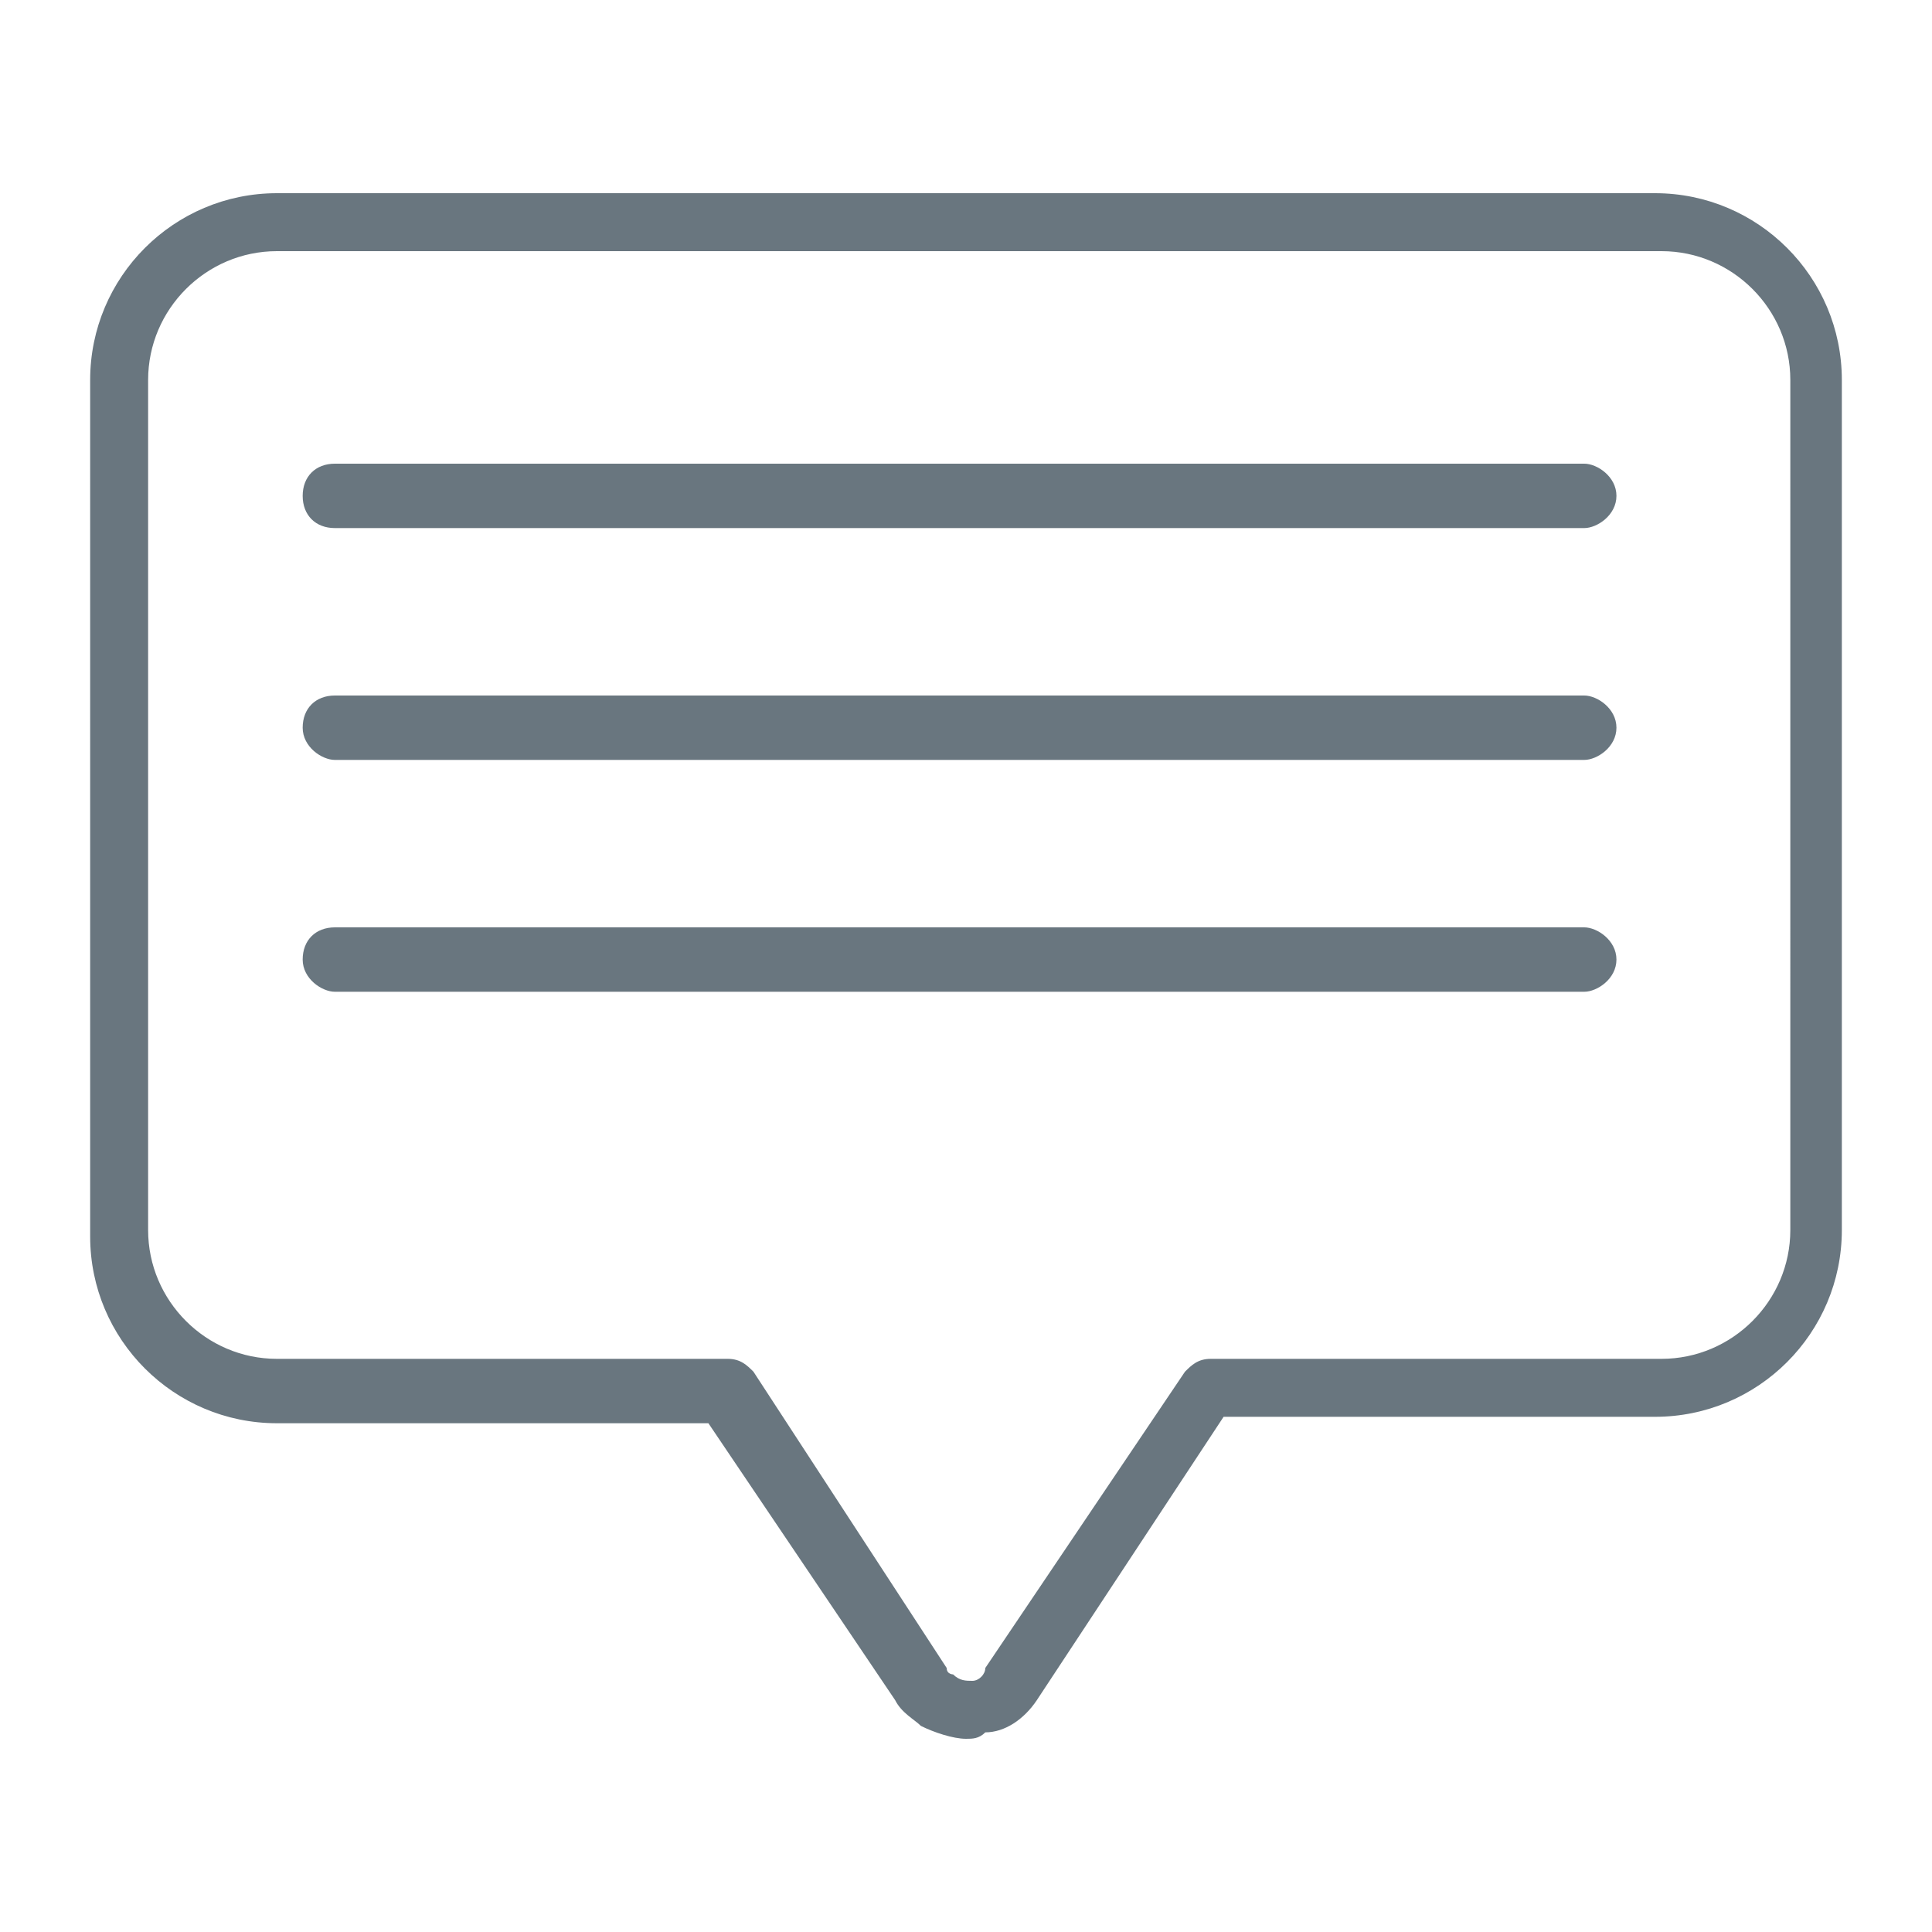 <?xml version="1.0" encoding="utf-8"?>
<!-- Generator: Adobe Illustrator 18.1.1, SVG Export Plug-In . SVG Version: 6.00 Build 0)  -->
<svg version="1.1" id="Layer_1" xmlns="http://www.w3.org/2000/svg" xmlns:xlink="http://www.w3.org/1999/xlink" x="0px" y="0px"
	 viewBox="0 0 30 30" enable-background="new 0 0 30 30" xml:space="preserve">
<g>
	<path fill="#69767F" d="M15,27c-0.2,0-0.5-0.1-0.7-0.2c-0.1-0.1-0.3-0.2-0.4-0.4L11,22.1H4.3c-1.6,0-2.9-1.3-2.9-2.9V5.9
		C1.4,4.3,2.7,3,4.3,3h21.4c1.6,0,2.9,1.3,2.9,2.9v13.2c0,1.6-1.3,2.9-2.9,2.9H19l-2.9,4.4c-0.2,0.3-0.5,0.5-0.8,0.5
		C15.2,27,15.1,27,15,27z M4.3,3.9c-1.1,0-2,0.9-2,2v13.2c0,1.1,0.9,2,2,2h7c0.2,0,0.3,0.1,0.4,0.2l3,4.6c0,0.1,0.1,0.1,0.1,0.1
		c0.1,0.1,0.2,0.1,0.3,0.1c0.1,0,0.2-0.1,0.2-0.2l3.1-4.6c0.1-0.1,0.2-0.2,0.4-0.2h7c1.1,0,2-0.9,2-2V5.9c0-1.1-0.9-2-2-2H4.3z
		 M24.6,15.4H5.2c-0.2,0-0.5-0.2-0.5-0.5s0.2-0.5,0.5-0.5h19.4c0.2,0,0.5,0.2,0.5,0.5S24.8,15.4,24.6,15.4z M24.6,11.8H5.2
		c-0.2,0-0.5-0.2-0.5-0.5s0.2-0.5,0.5-0.5h19.4c0.2,0,0.5,0.2,0.5,0.5S24.8,11.8,24.6,11.8z M24.6,8.2H5.2C4.9,8.2,4.7,8,4.7,7.7
		s0.2-0.5,0.5-0.5h19.4c0.2,0,0.5,0.2,0.5,0.5S24.8,8.2,24.6,8.2z"/>
</g>
</svg>
